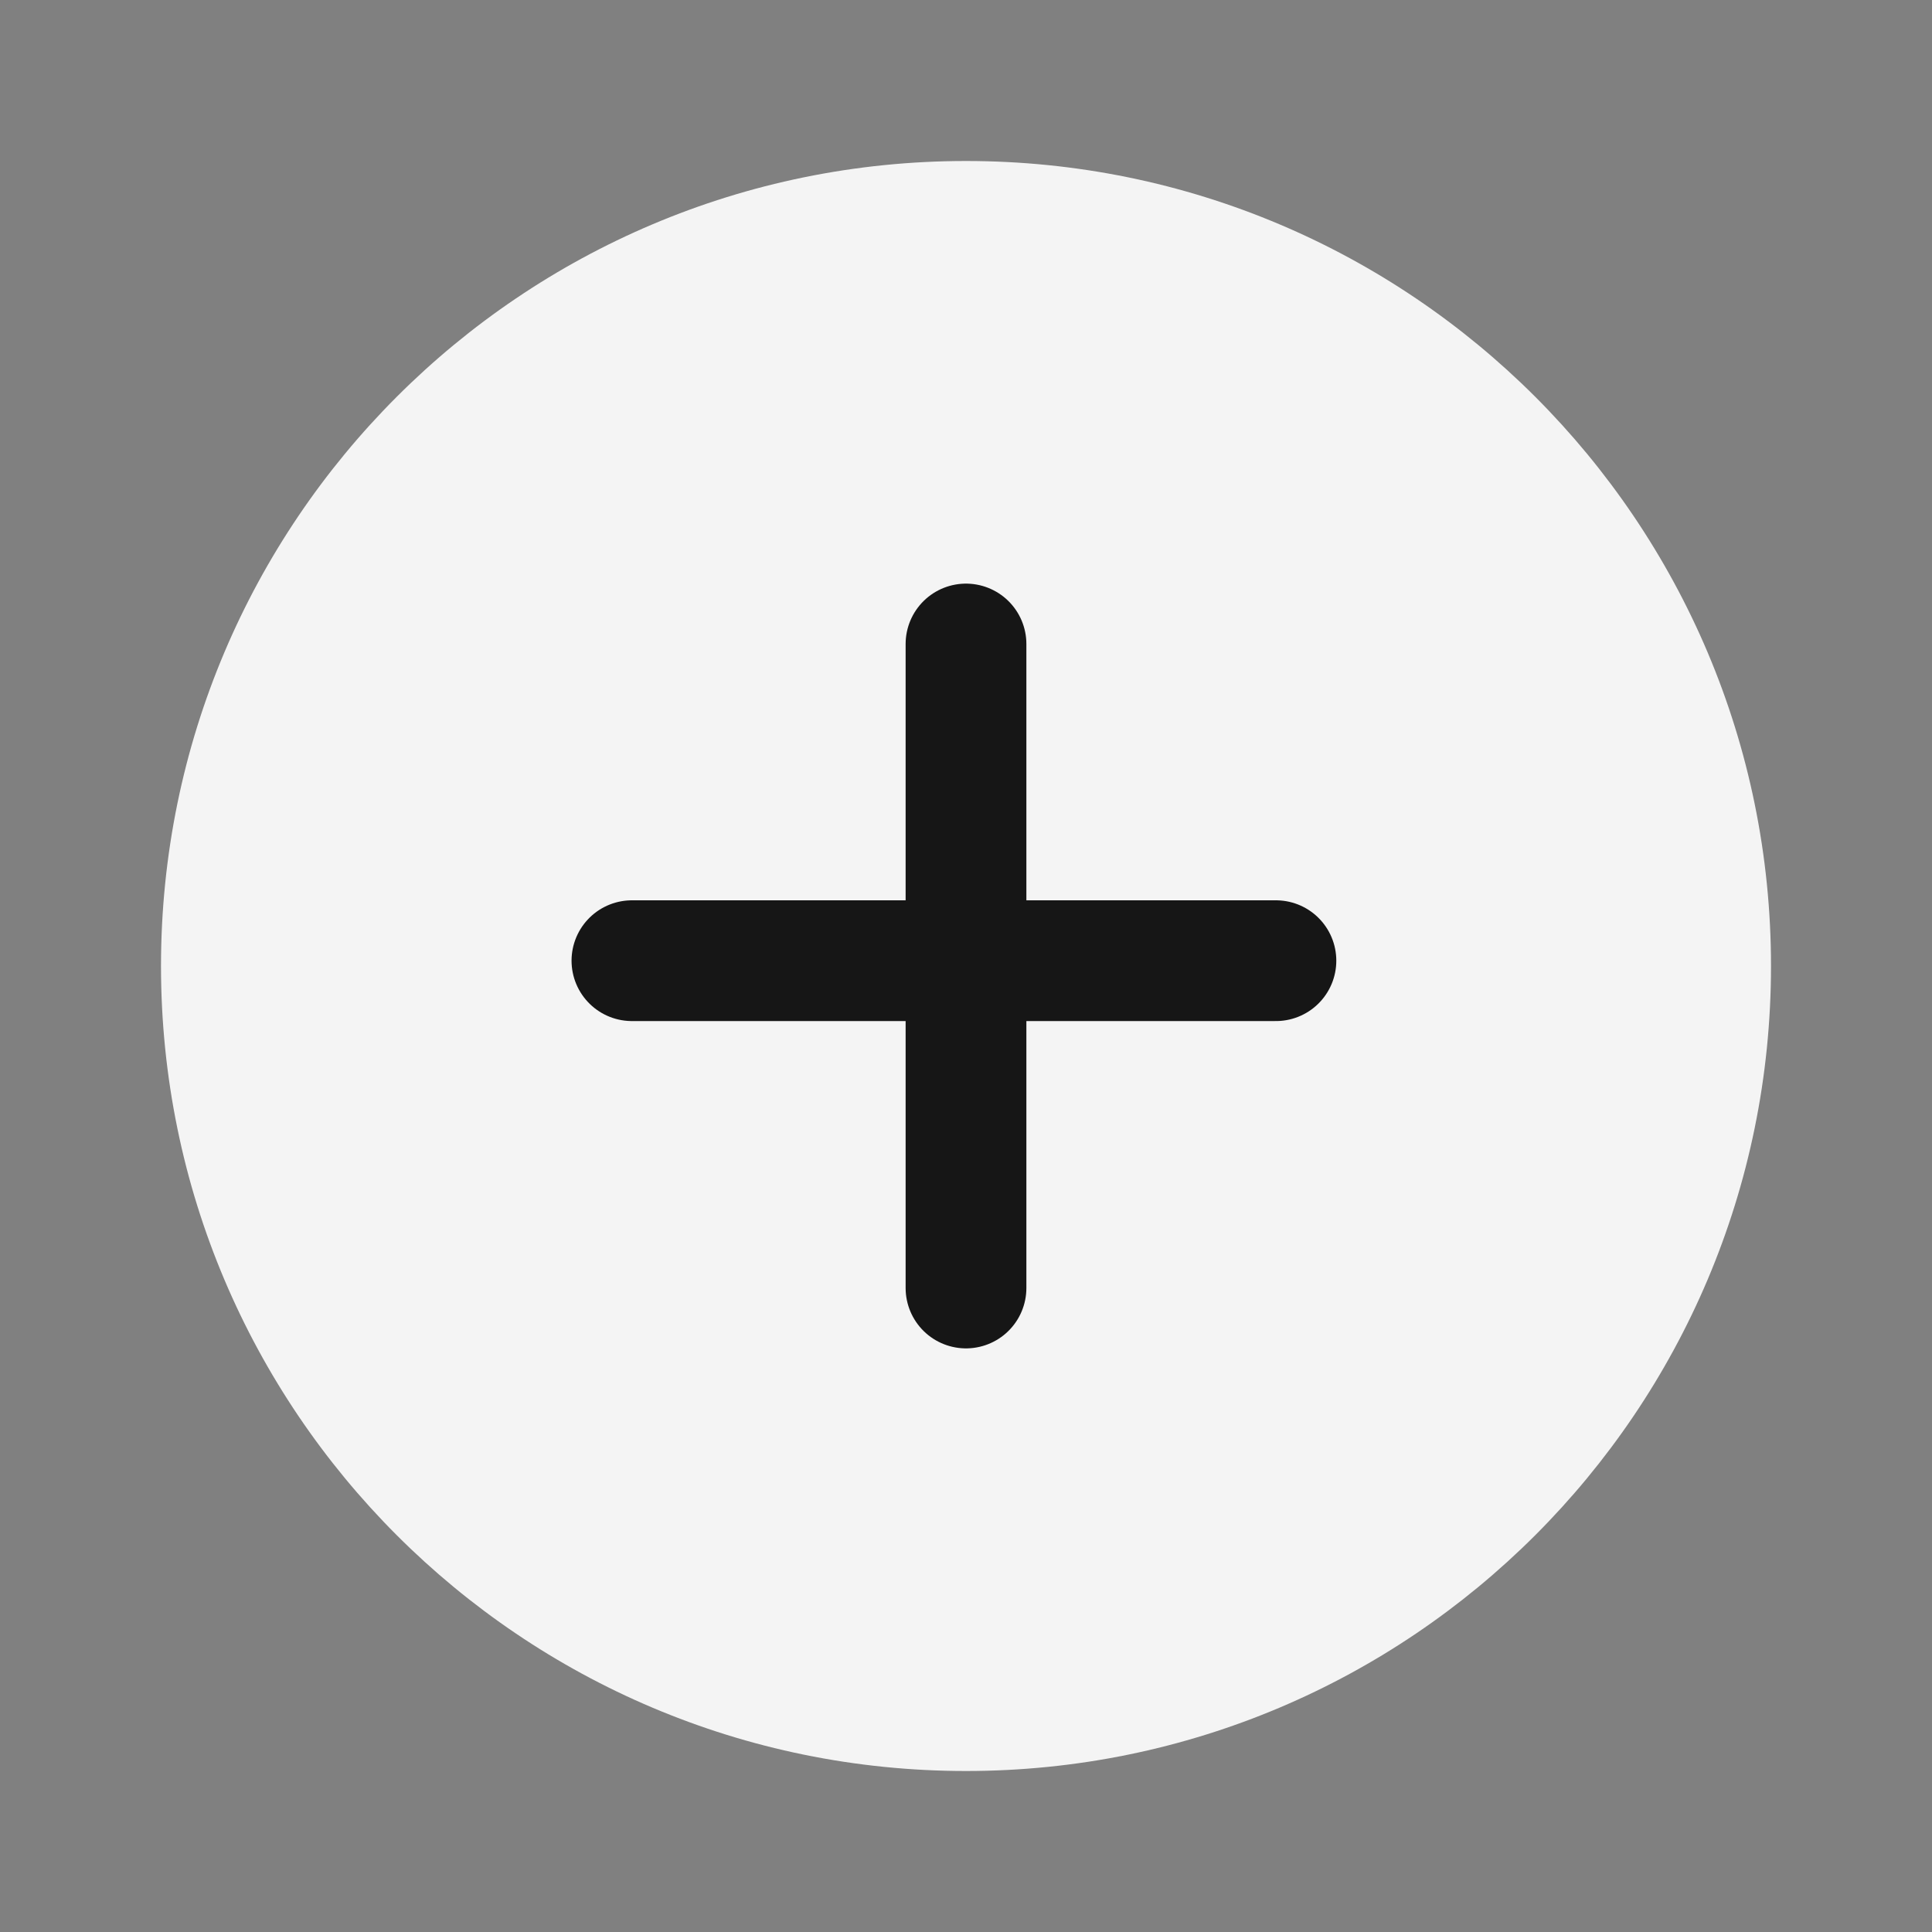 <svg width="24" height="24" viewBox="0 0 24 24" fill="none" xmlns="http://www.w3.org/2000/svg">
<rect x="0" y="0" width="24" height="24" fill="#808080" stroke="none"/>
<g id="plus-circle">
<path id="Vector" d="M12 22C17.523 22 22 17.523 22 12C22 6.477 17.523 2 12 2C6.477 2 2 6.477 2 12C2 17.523 6.477 22 12 22Z" fill="#F4F4F4"/>
<path id="Vector_2" d="M12 8V16" stroke="#161616" stroke-width="1.5" stroke-linecap="round" stroke-linejoin="round"/>
<path id="Vector_3" d="M7.85 11.934H15.85" stroke="#161616" stroke-width="1.5" stroke-linecap="round" stroke-linejoin="round"/>
</g>
</svg>
